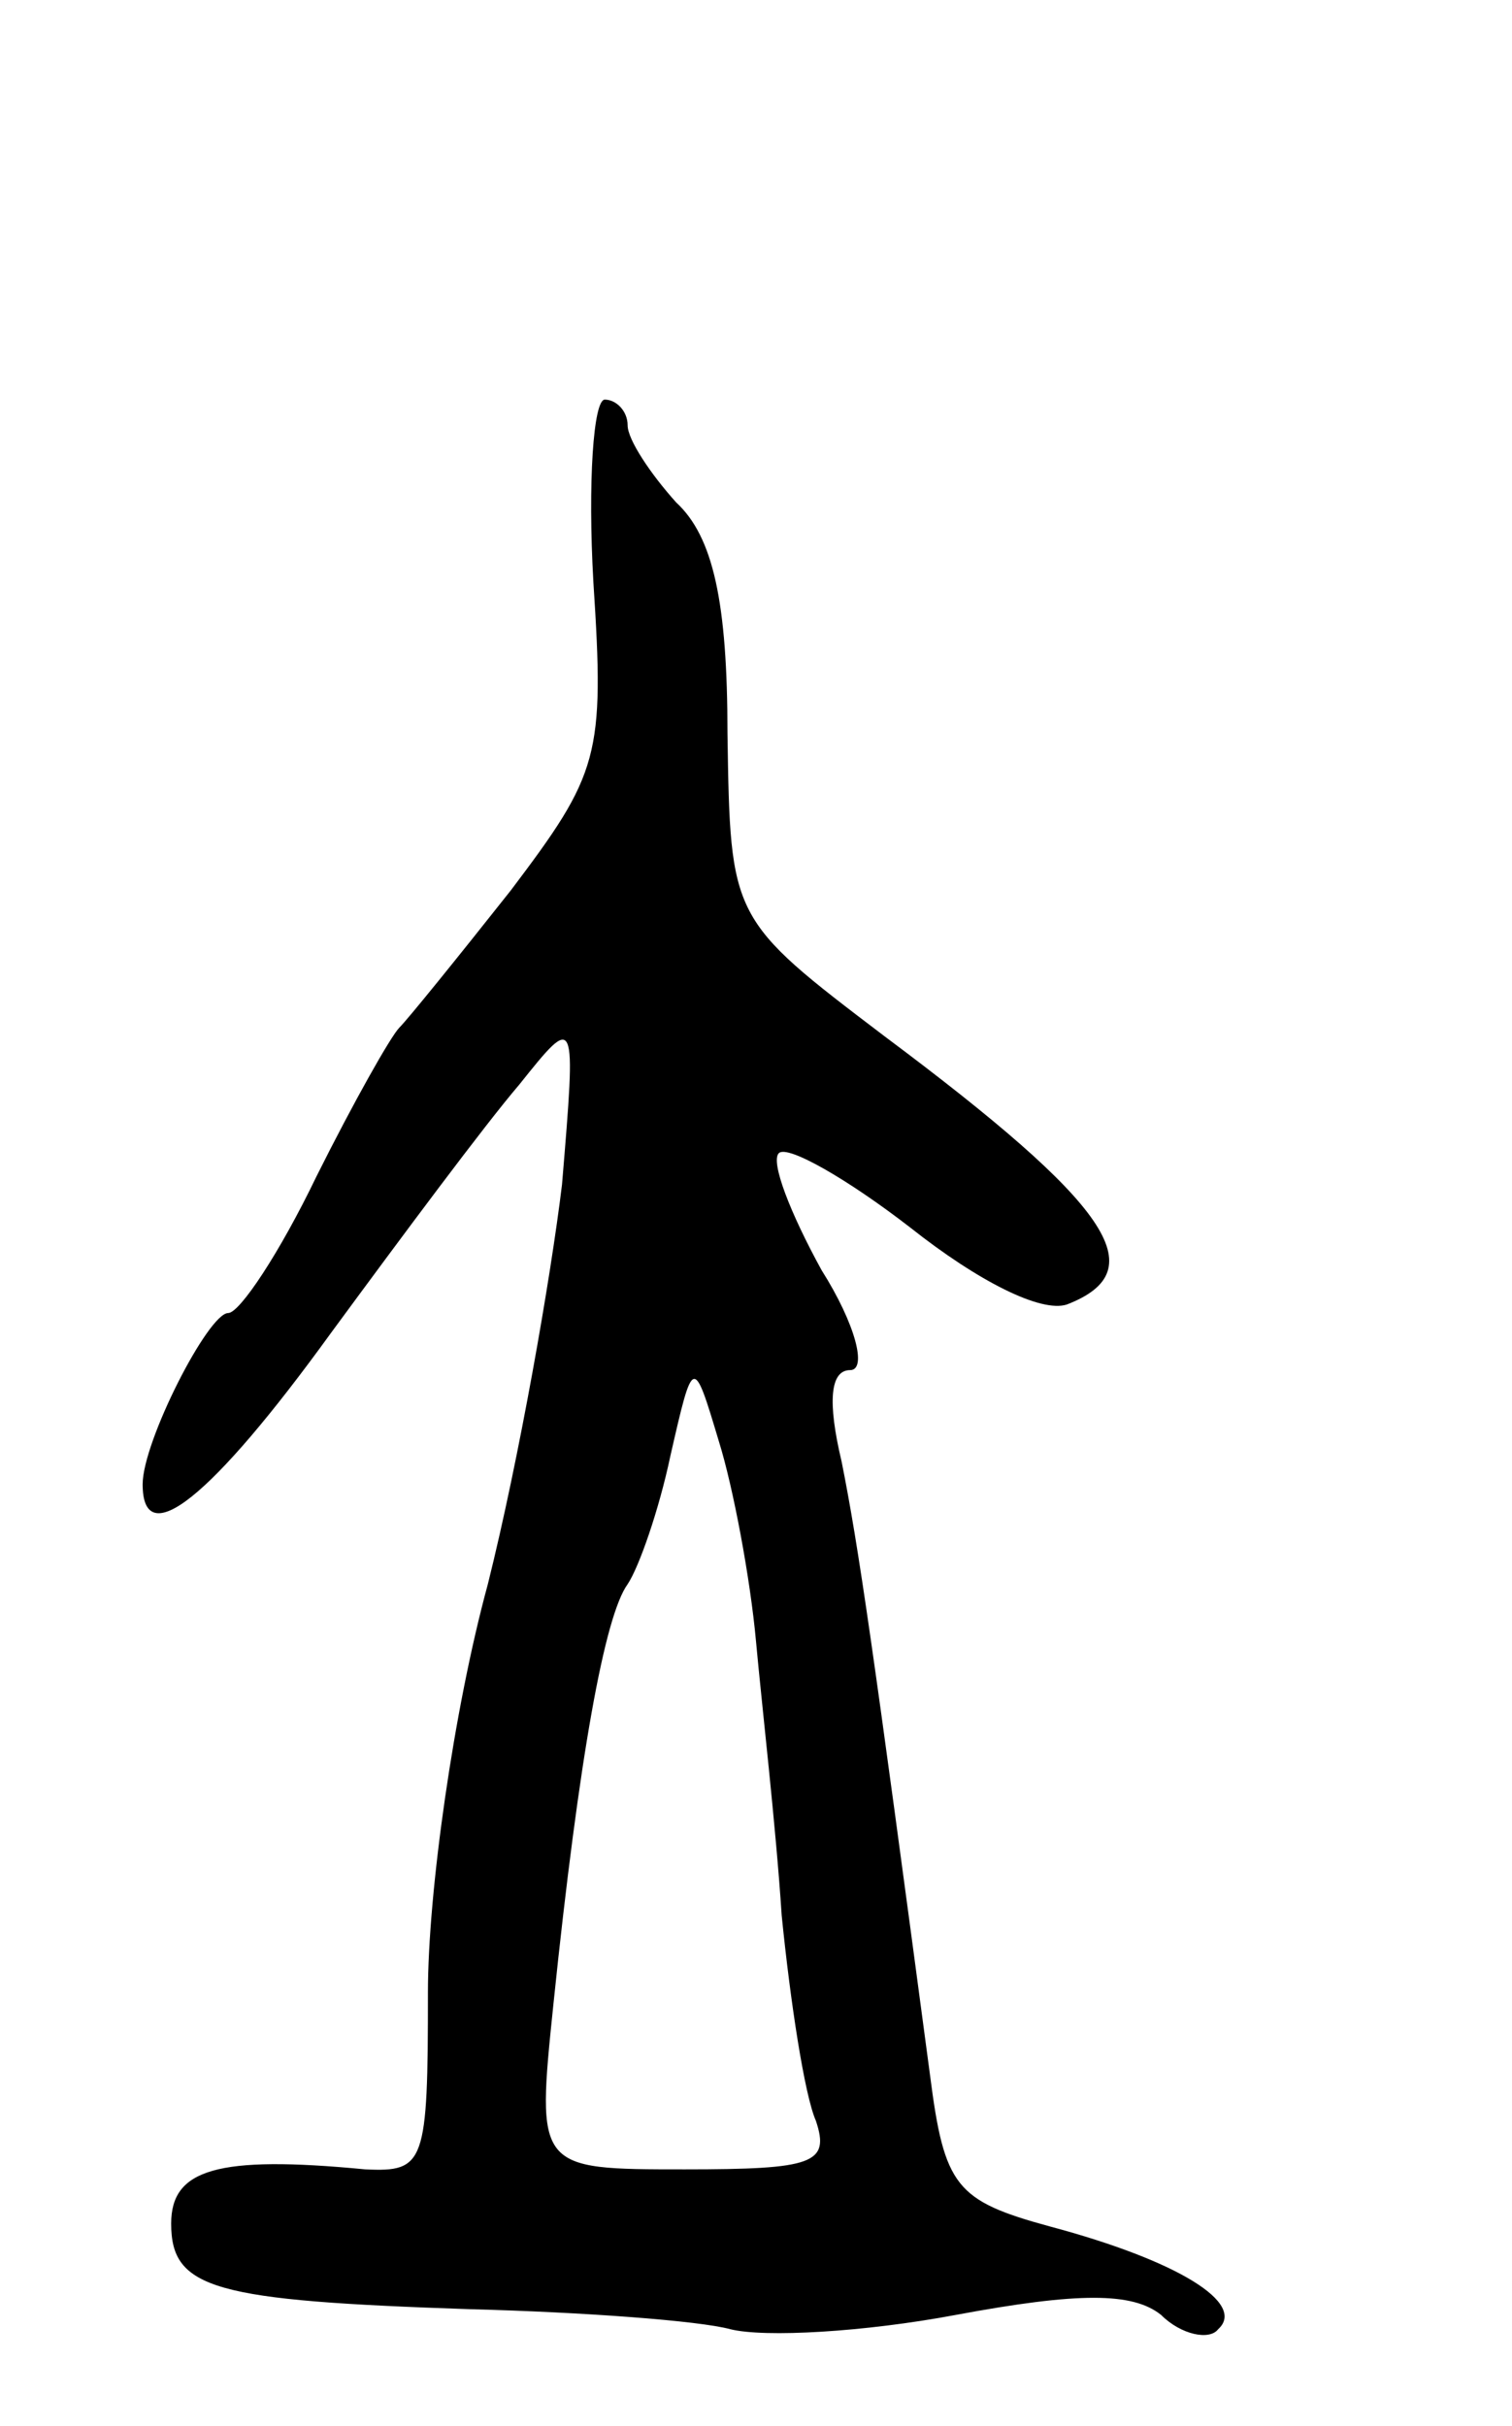 <svg version="1.0" xmlns="http://www.w3.org/2000/svg"
 width="53pt" height="85pt" viewBox="0 0 53 85"
 preserveAspectRatio="xMidYMid meet">
<g transform="translate(0,85) scale(0.1,-0.1)"
fill="#000000" stroke="none">
<path d="M208 646 c4 -61 2 -67 -29 -108 -19 -24 -36 -45 -39 -48 -3 -3 -16
-26 -29 -52 -13 -27 -27 -48 -31 -48 -7 0 -30 -45 -30 -60 0 -24 24 -5 66 53
25 34 54 73 66 87 20 25 20 25 15 -35 -4 -33 -15 -96 -26 -140 -12 -44 -21
-108 -21 -143 0 -60 -1 -63 -22 -62 -52 5 -68 0 -68 -19 0 -23 15 -27 105 -30
39 -1 80 -4 91 -7 12 -3 47 -1 79 5 43 8 62 8 72 0 7 -7 17 -9 20 -5 10 9 -14
24 -59 36 -33 9 -37 14 -42 53 -20 150 -25 185 -31 215 -5 21 -4 32 3 32 6 0
2 16 -10 35 -11 20 -18 38 -15 41 3 3 24 -9 46 -26 24 -19 46 -30 55 -27 31
12 15 35 -64 94 -54 41 -54 41 -55 106 0 46 -5 69 -18 81 -9 10 -17 22 -17 27
0 5 -4 9 -8 9 -4 0 -6 -29 -4 -64z m57 -371 c2 -22 7 -65 9 -96 3 -30 8 -63
12 -72 5 -15 -1 -17 -46 -17 -52 0 -52 0 -46 58 9 87 18 136 26 147 4 6 11 26
15 45 8 35 8 35 17 5 5 -16 11 -48 13 -70z"/>
</g>
</svg>
